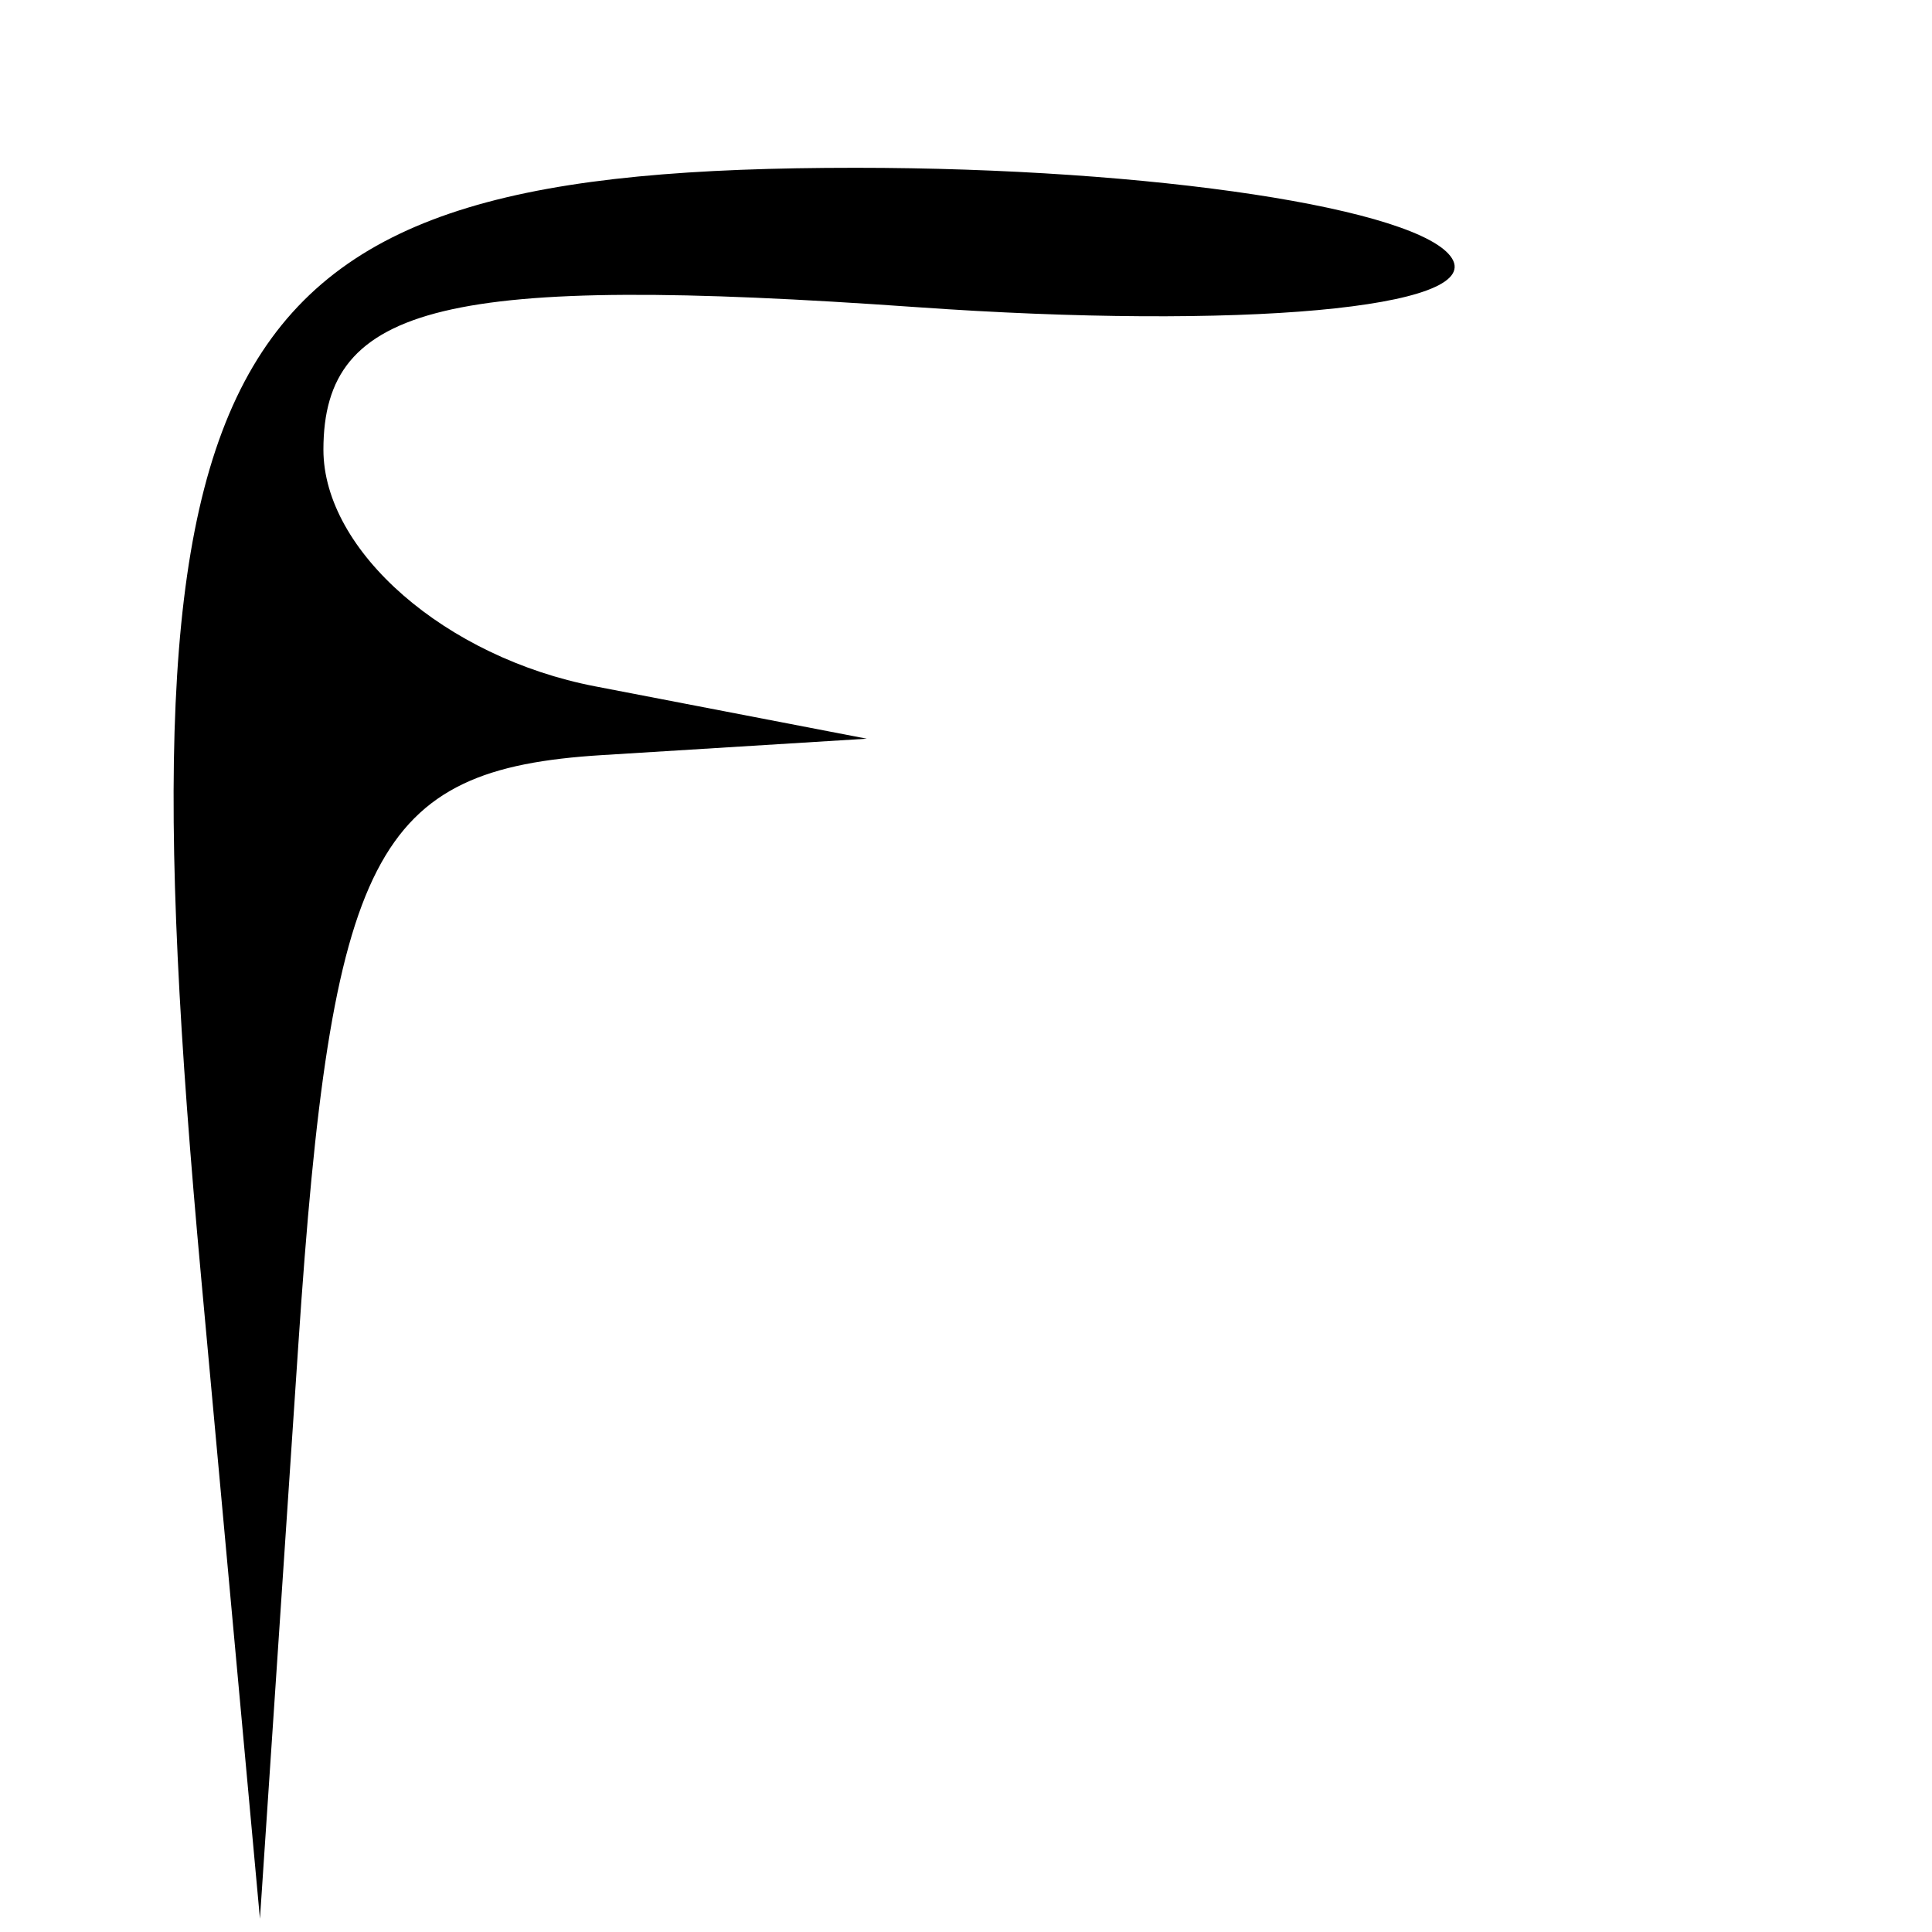 <?xml version="1.0" encoding="UTF-8" standalone="no"?>
<!-- Created with Inkscape (http://www.inkscape.org/) -->

<svg
   xmlns:dc="http://purl.org/dc/elements/1.1/"
   xmlns:cc="http://creativecommons.org/ns#"
   xmlns:rdf="http://www.w3.org/1999/02/22-rdf-syntax-ns#"
   xmlns:svg="http://www.w3.org/2000/svg"
   xmlns="http://www.w3.org/2000/svg"
   xmlns:sodipodi="http://sodipodi.sourceforge.net/DTD/sodipodi-0.dtd"
   xmlns:inkscape="http://www.inkscape.org/namespaces/inkscape"
   id="svg5592"
   version="1.1"
   inkscape:version="0.91 r13725"
   width="20"
   height="20"
   viewBox="0 0 20 20"
   sodipodi:docname="f.svg">
  <defs
     id="defs5596" />
  <sodipodi:namedview
     pagecolor="#ffffff"
     bordercolor="#666666"
     borderopacity="1"
     objecttolerance="10"
     gridtolerance="10"
     guidetolerance="10"
     inkscape:pageopacity="0"
     inkscape:pageshadow="2"
     inkscape:window-width="640"
     inkscape:window-height="480"
     id="namedview5594"
     showgrid="false"
     inkscape:zoom="11.8"
     inkscape:cx="-0.084745763"
     inkscape:cy="10"
     inkscape:window-x="0"
     inkscape:window-y="24"
     inkscape:window-maximized="0"
     inkscape:current-layer="svg5592" />
  <path
     style="fill:#000000"
     d="M 2.082,13.222 C 1.18,3.393 2.157,1.737 8.858,1.737 c 3.075,0 5.853,0.422 6.173,0.938 0.32,0.516 -2.178,0.743 -5.551,0.504 -4.855,-0.343 -6.132,-0.036 -6.132,1.476 0,1.05 1.266,2.152 2.813,2.45 l 2.812,0.542 -2.744,0.17 C 3.873,7.963 3.428,8.829 3.088,13.925 l -0.397,5.938 -0.609,-6.641 z"
     id="path5602"
     inkscape:connector-curvature="0" />
</svg>
